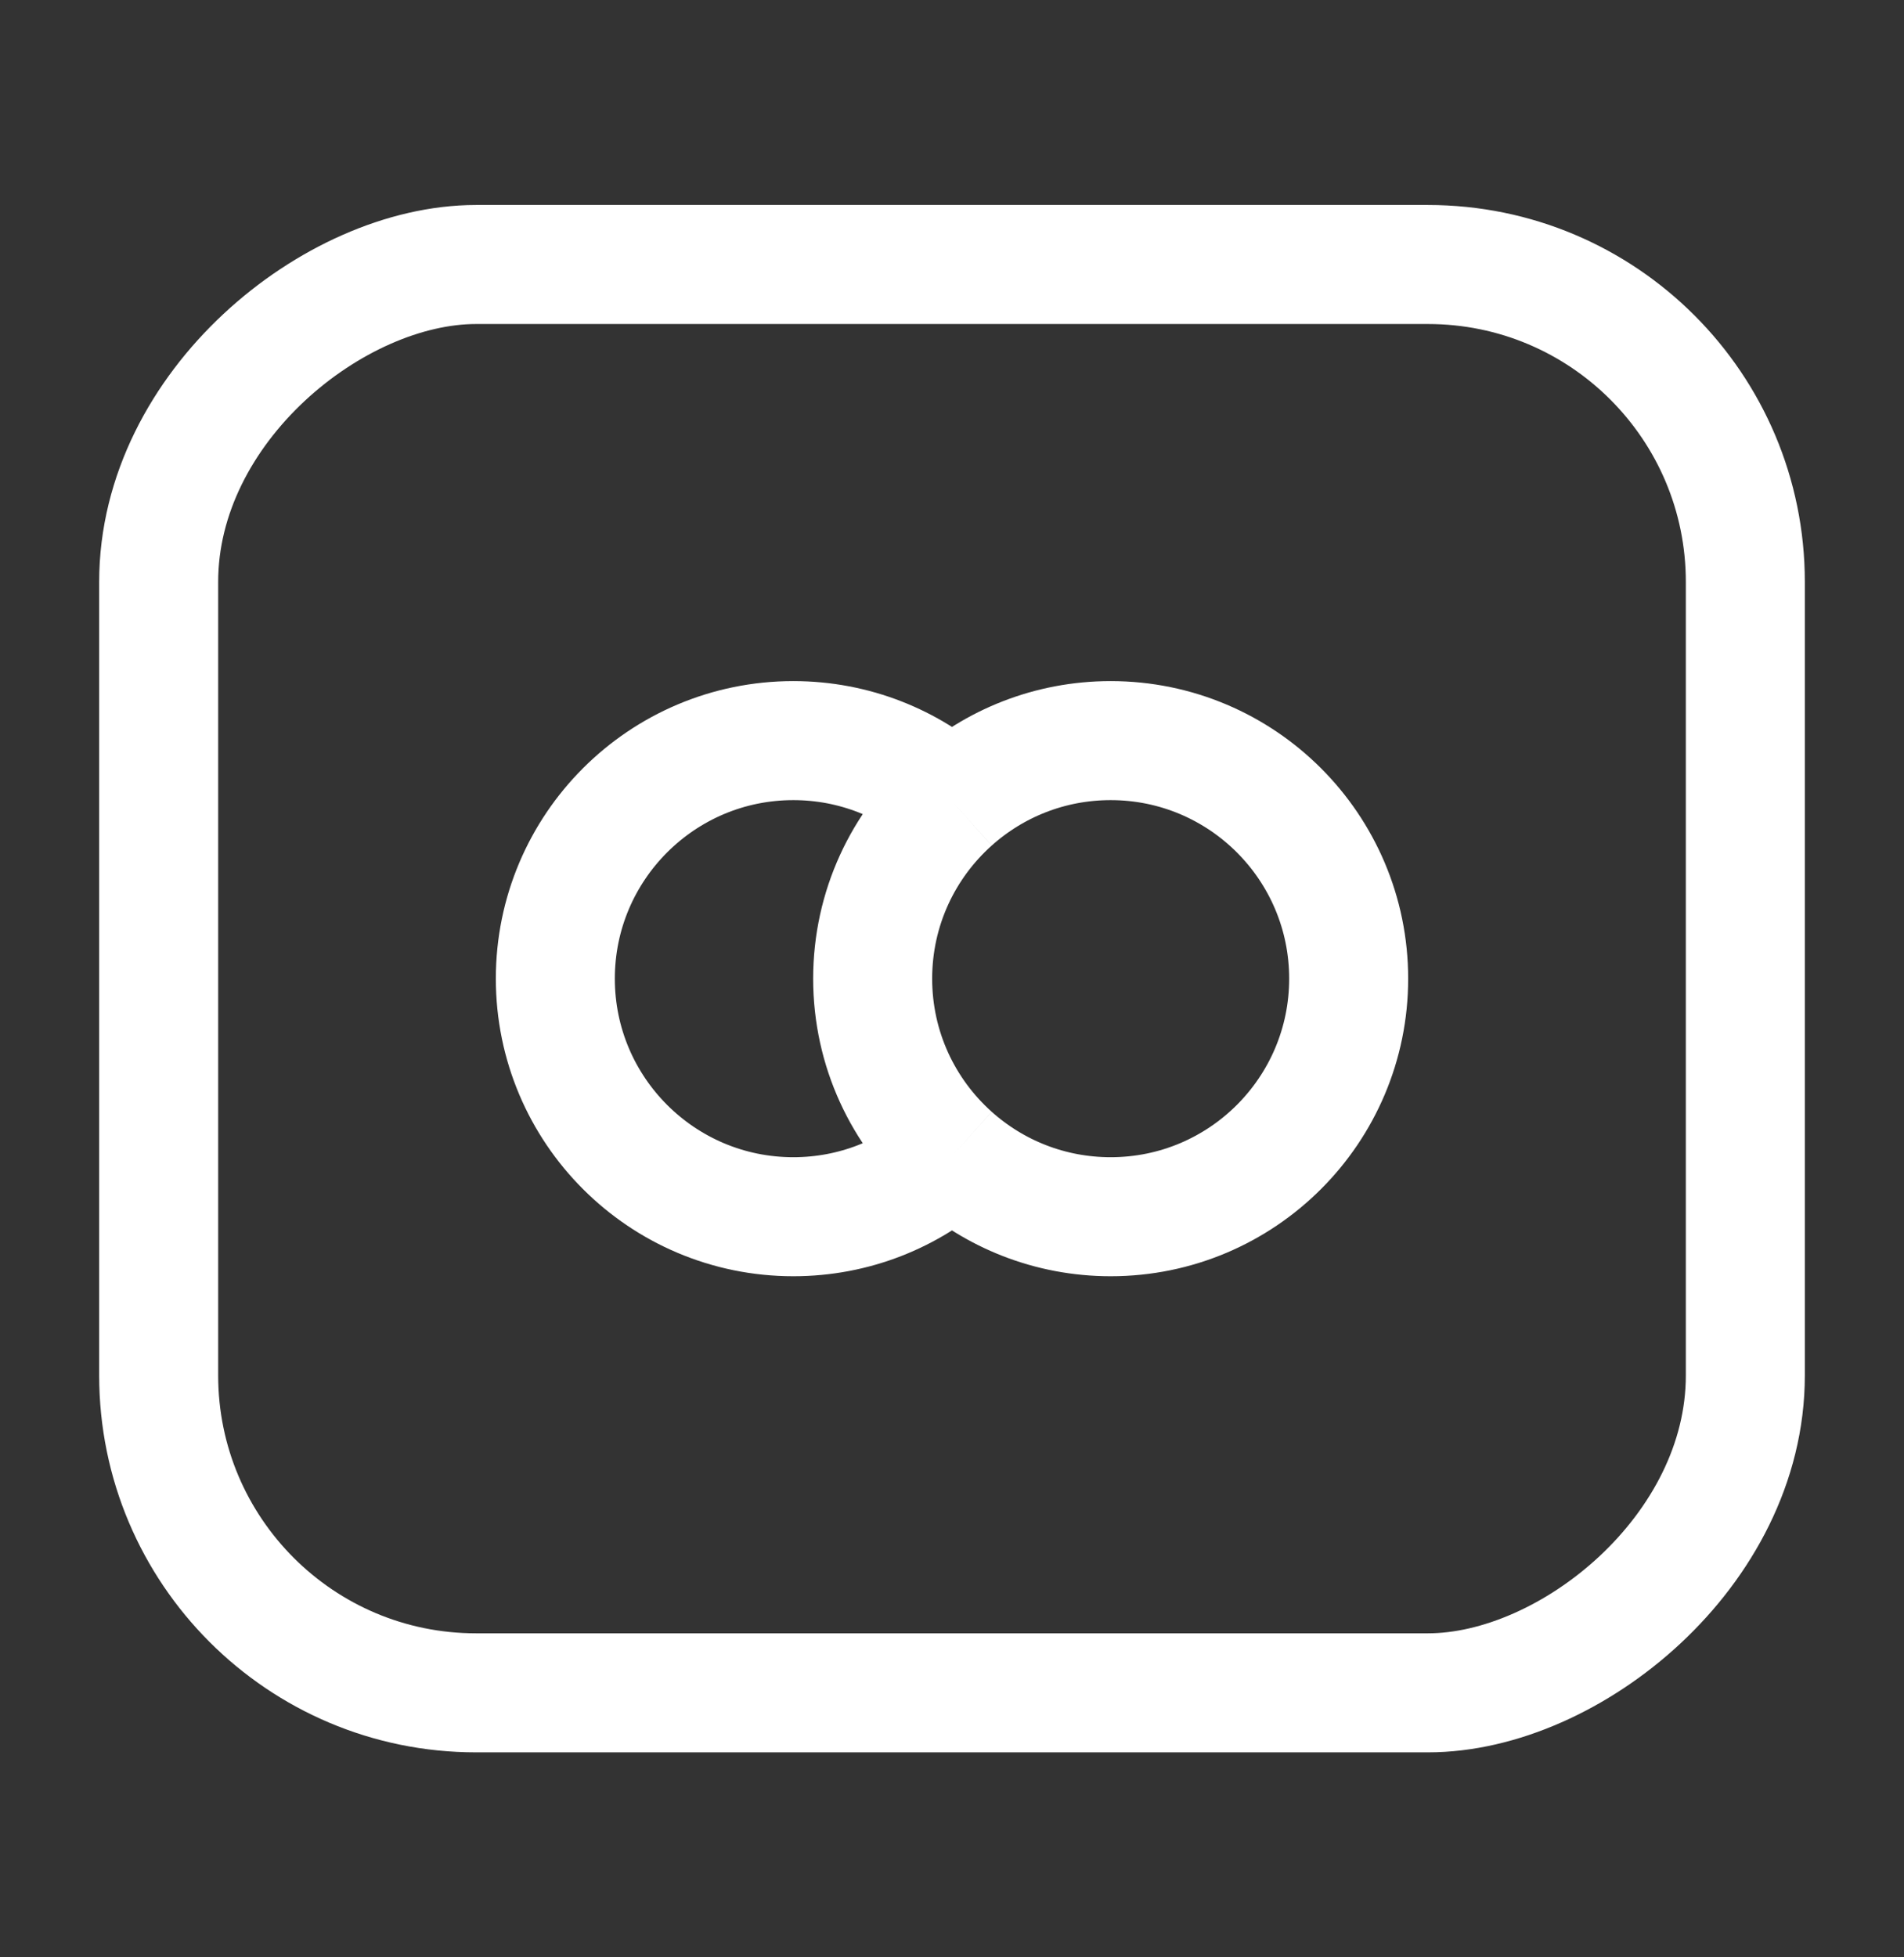 <svg width="36" height="37" viewBox="0 0 36 37" fill="none" xmlns="http://www.w3.org/2000/svg">
<rect x="0" y="0" width="36" height="37" fill="#333333" stroke="none"/>
<rect x="33" y="5" width="27" height="30" rx="6" transform="rotate(90 33 5)" stroke="white" stroke-width="2.25"/>
<path d="M18 15.146C17.079 15.97 16.5 17.167 16.5 18.5C16.5 19.833 17.079 21.03 18 21.854M18 15.146C18.796 14.433 19.848 14 21 14C23.485 14 25.5 16.015 25.5 18.5C25.5 20.985 23.485 23 21 23C19.848 23 18.796 22.567 18 21.854M18 15.146C17.204 14.433 16.152 14 15 14C12.515 14 10.5 16.015 10.5 18.5C10.5 20.985 12.515 23 15 23C16.152 23 17.204 22.567 18 21.854" stroke="white" stroke-width="2.25"/>
</svg>
